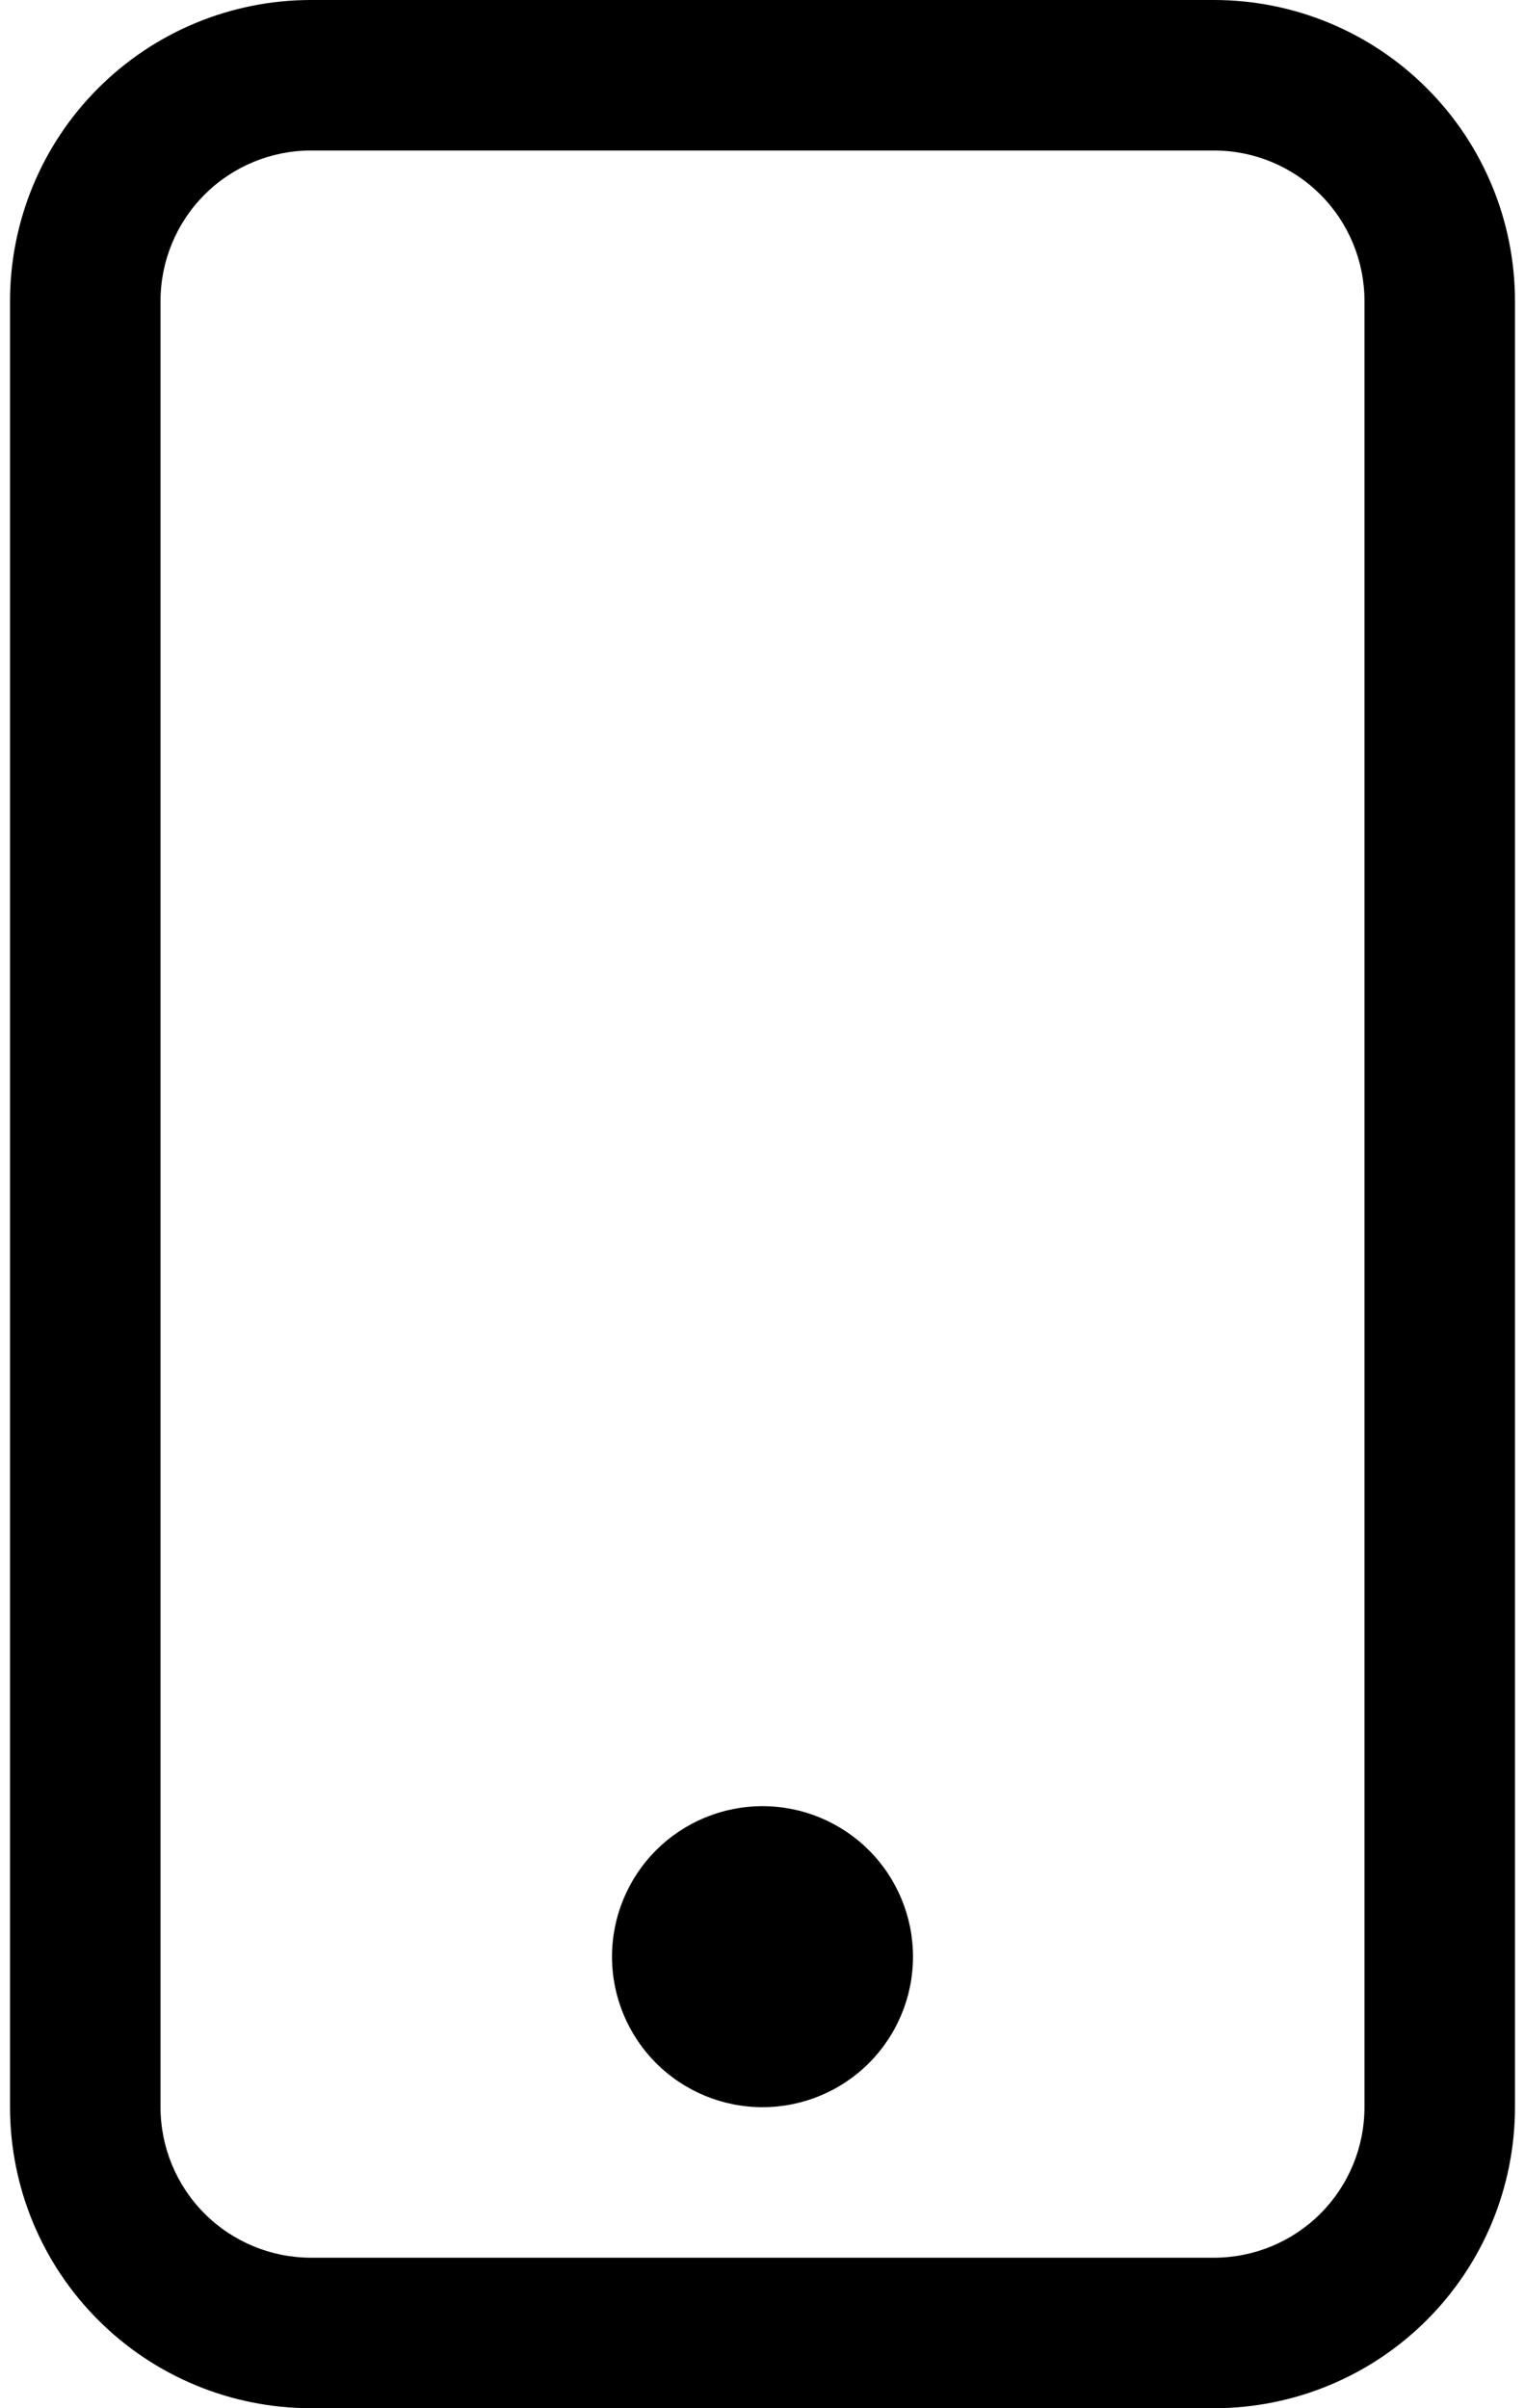 <svg width="38" height="60" viewBox="0 0 38 60" fill="none" xmlns="http://www.w3.org/2000/svg">
<path d="M30.25 3.75C31.245 3.75 32.198 4.145 32.902 4.848C33.605 5.552 34 6.505 34 7.5V52.5C34 53.495 33.605 54.448 32.902 55.152C32.198 55.855 31.245 56.25 30.25 56.25H7.75C6.755 56.25 5.802 55.855 5.098 55.152C4.395 54.448 4 53.495 4 52.5V7.5C4 6.505 4.395 5.552 5.098 4.848C5.802 4.145 6.755 3.75 7.75 3.75H30.25ZM7.75 0C5.761 0 3.853 0.79 2.447 2.197C1.04 3.603 0.25 5.511 0.25 7.5V52.5C0.25 54.489 1.04 56.397 2.447 57.803C3.853 59.21 5.761 60 7.75 60H30.25C32.239 60 34.147 59.21 35.553 57.803C36.96 56.397 37.75 54.489 37.75 52.5V7.5C37.75 5.511 36.96 3.603 35.553 2.197C34.147 0.79 32.239 0 30.25 0L7.75 0Z" fill="black"/>
<path d="M19 52.5C19.995 52.5 20.948 52.105 21.652 51.402C22.355 50.698 22.75 49.745 22.75 48.75C22.75 47.755 22.355 46.802 21.652 46.098C20.948 45.395 19.995 45 19 45C18.005 45 17.052 45.395 16.348 46.098C15.645 46.802 15.25 47.755 15.25 48.75C15.25 49.745 15.645 50.698 16.348 51.402C17.052 52.105 18.005 52.5 19 52.5Z" fill="black"/>
</svg>
